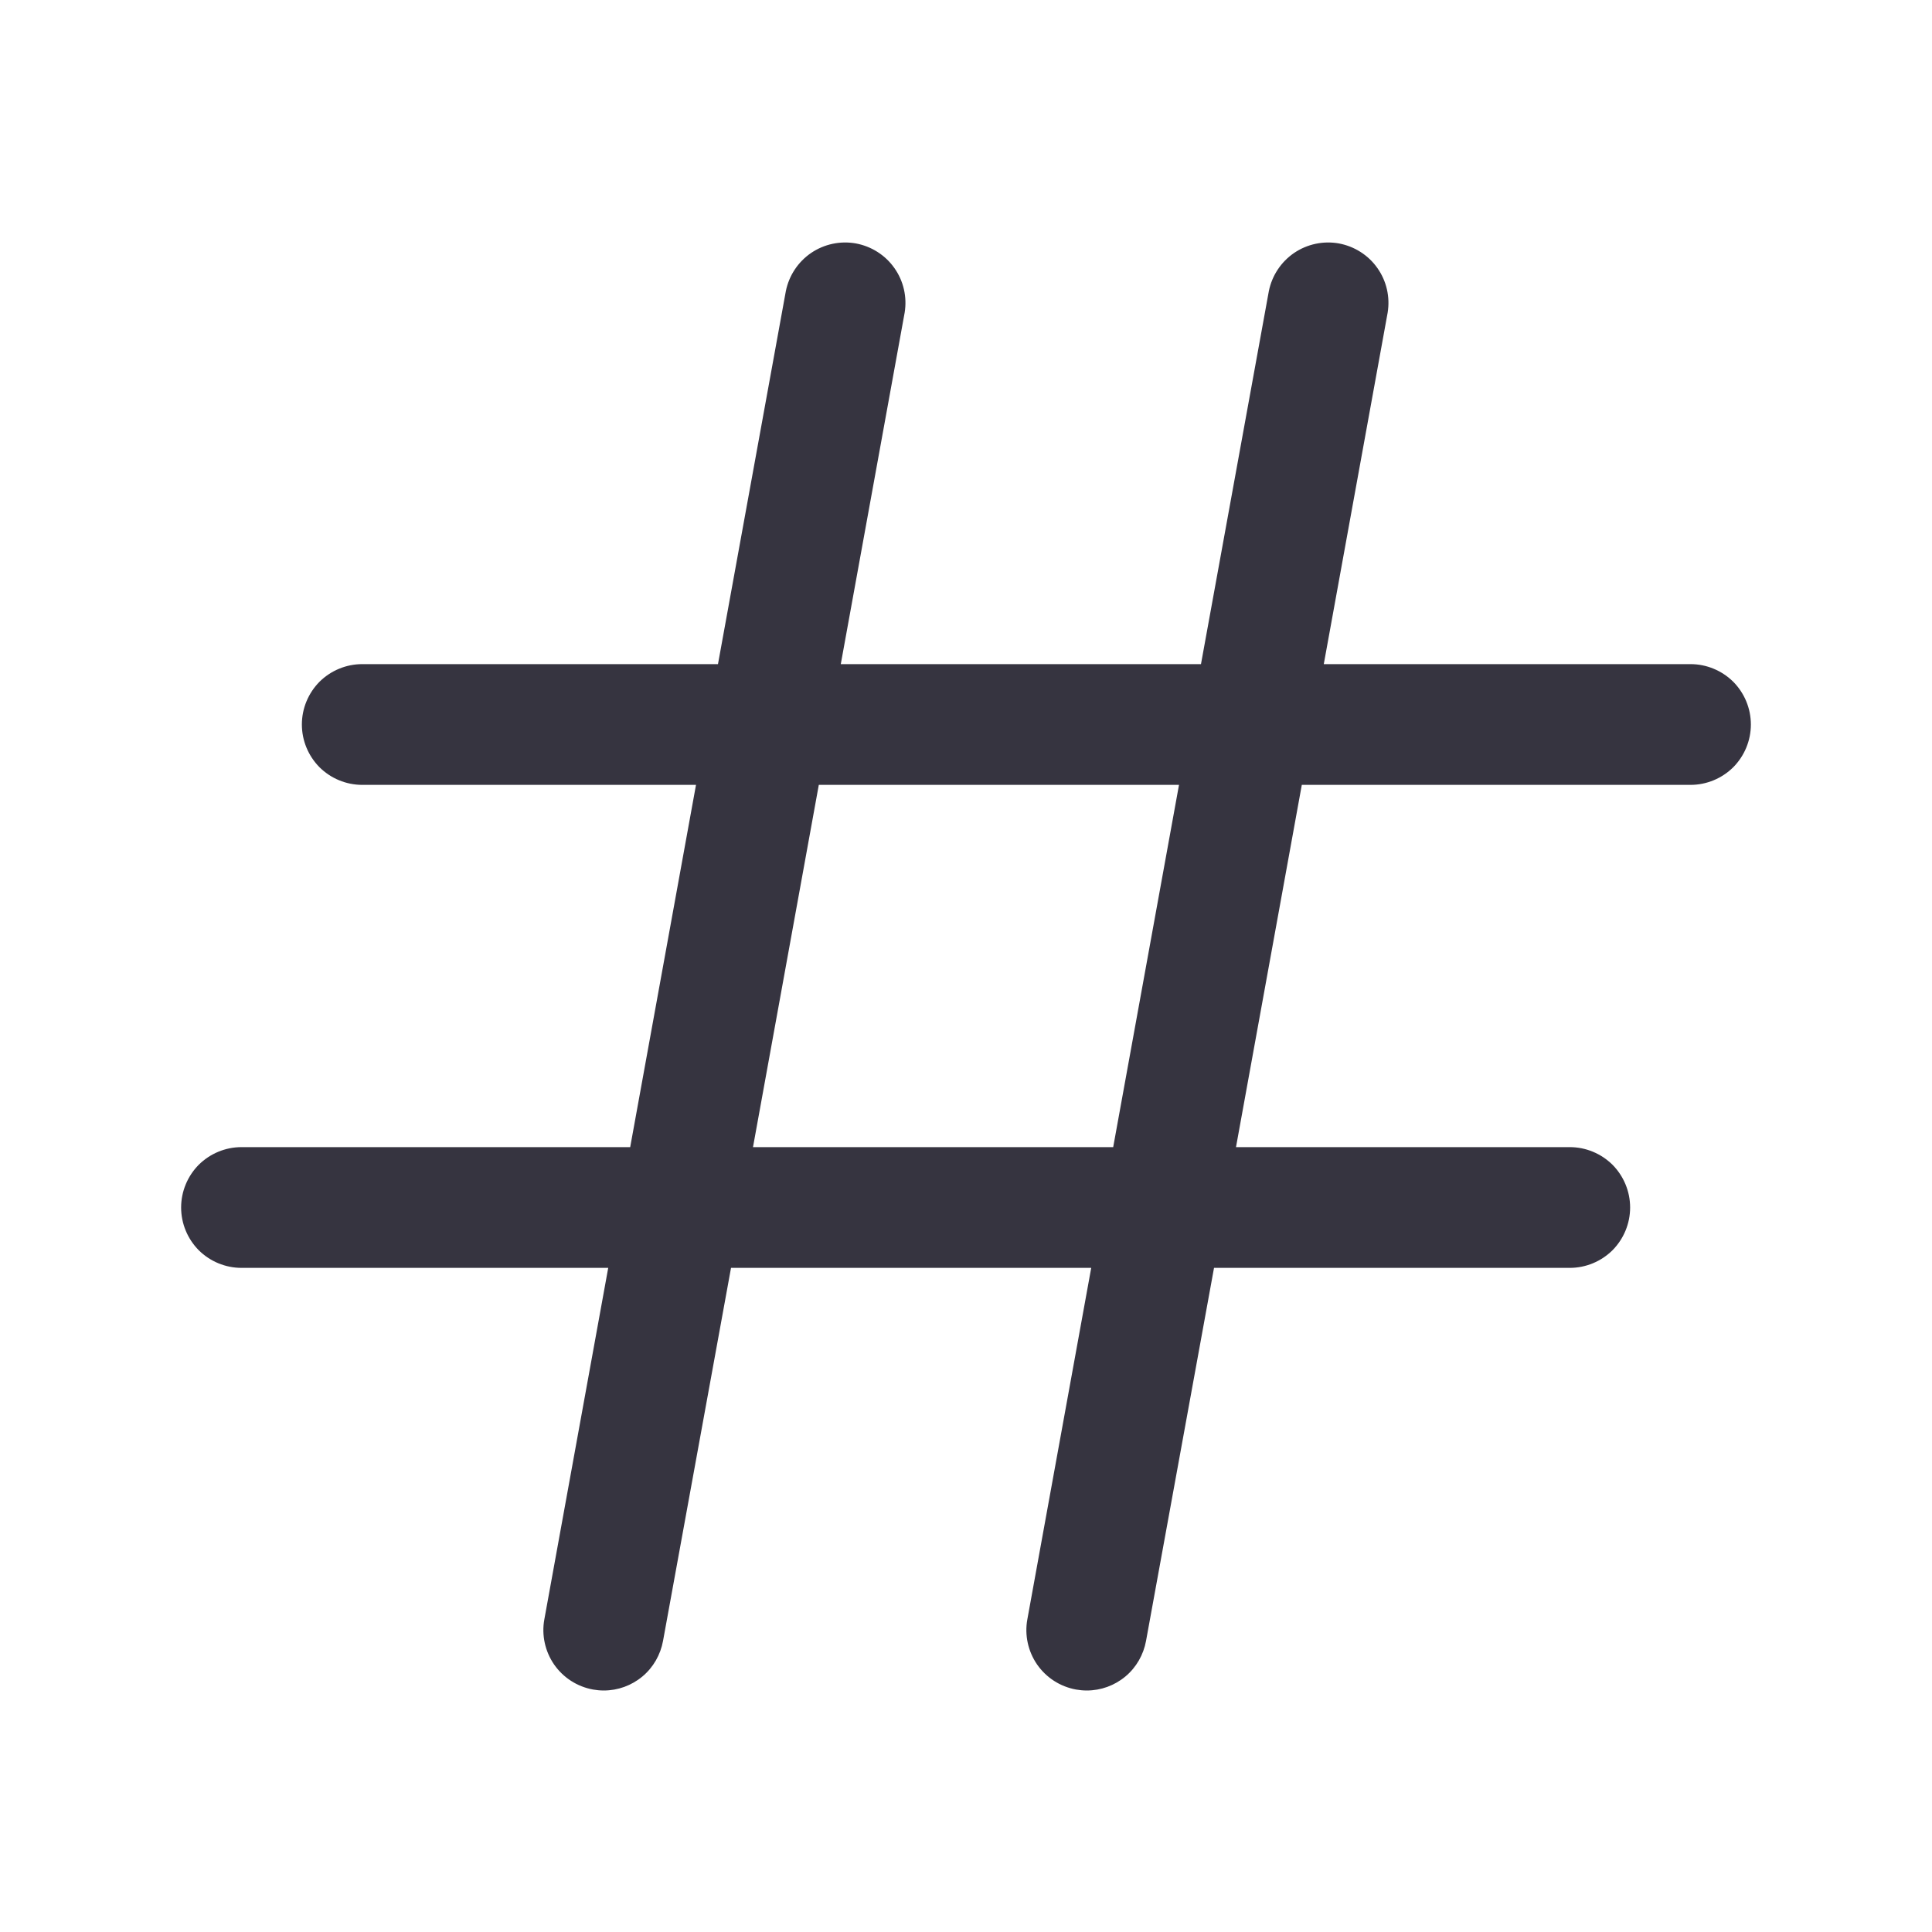 <svg xmlns="http://www.w3.org/2000/svg" preserveAspectRatio="xMidYMid meet" viewBox="0 0 16 16" fill="none">
    <path d="M14 5.5H10.963L11.492 2.589C11.513 2.46 11.483 2.327 11.407 2.22C11.332 2.113 11.217 2.04 11.088 2.016C10.959 1.993 10.826 2.021 10.717 2.095C10.609 2.169 10.534 2.282 10.508 2.411L9.946 5.5H6.963L7.492 2.589C7.513 2.46 7.483 2.327 7.407 2.22C7.332 2.113 7.217 2.04 7.088 2.016C6.959 1.993 6.826 2.021 6.717 2.095C6.609 2.169 6.534 2.282 6.508 2.411L5.946 5.5H3C2.867 5.5 2.74 5.553 2.646 5.646C2.553 5.74 2.5 5.867 2.5 6C2.5 6.133 2.553 6.26 2.646 6.354C2.74 6.447 2.867 6.5 3 6.5H5.764L5.219 9.5H2C1.867 9.5 1.74 9.553 1.646 9.646C1.553 9.74 1.5 9.867 1.5 10C1.5 10.133 1.553 10.26 1.646 10.354C1.74 10.447 1.867 10.5 2 10.5H5.037L4.508 13.411C4.484 13.541 4.514 13.676 4.589 13.785C4.665 13.894 4.78 13.968 4.911 13.992C4.94 13.997 4.97 14 5 14C5.117 14 5.23 13.959 5.32 13.884C5.41 13.809 5.47 13.704 5.491 13.589L6.054 10.5H9.037L8.508 13.411C8.484 13.541 8.514 13.676 8.589 13.785C8.665 13.894 8.78 13.968 8.911 13.992C8.94 13.997 8.97 14 9 14C9.117 14 9.23 13.959 9.32 13.884C9.41 13.809 9.47 13.704 9.491 13.589L10.054 10.5H13C13.133 10.5 13.26 10.447 13.354 10.354C13.447 10.26 13.5 10.133 13.5 10C13.5 9.867 13.447 9.74 13.354 9.646C13.26 9.553 13.133 9.5 13 9.5H10.236L10.781 6.5H14C14.133 6.5 14.26 6.447 14.354 6.354C14.447 6.26 14.5 6.133 14.5 6C14.5 5.867 14.447 5.74 14.354 5.646C14.26 5.553 14.133 5.5 14 5.5ZM9.219 9.5H6.236L6.781 6.5H9.764L9.219 9.5Z"
          fill="#363440"/>
</svg>
